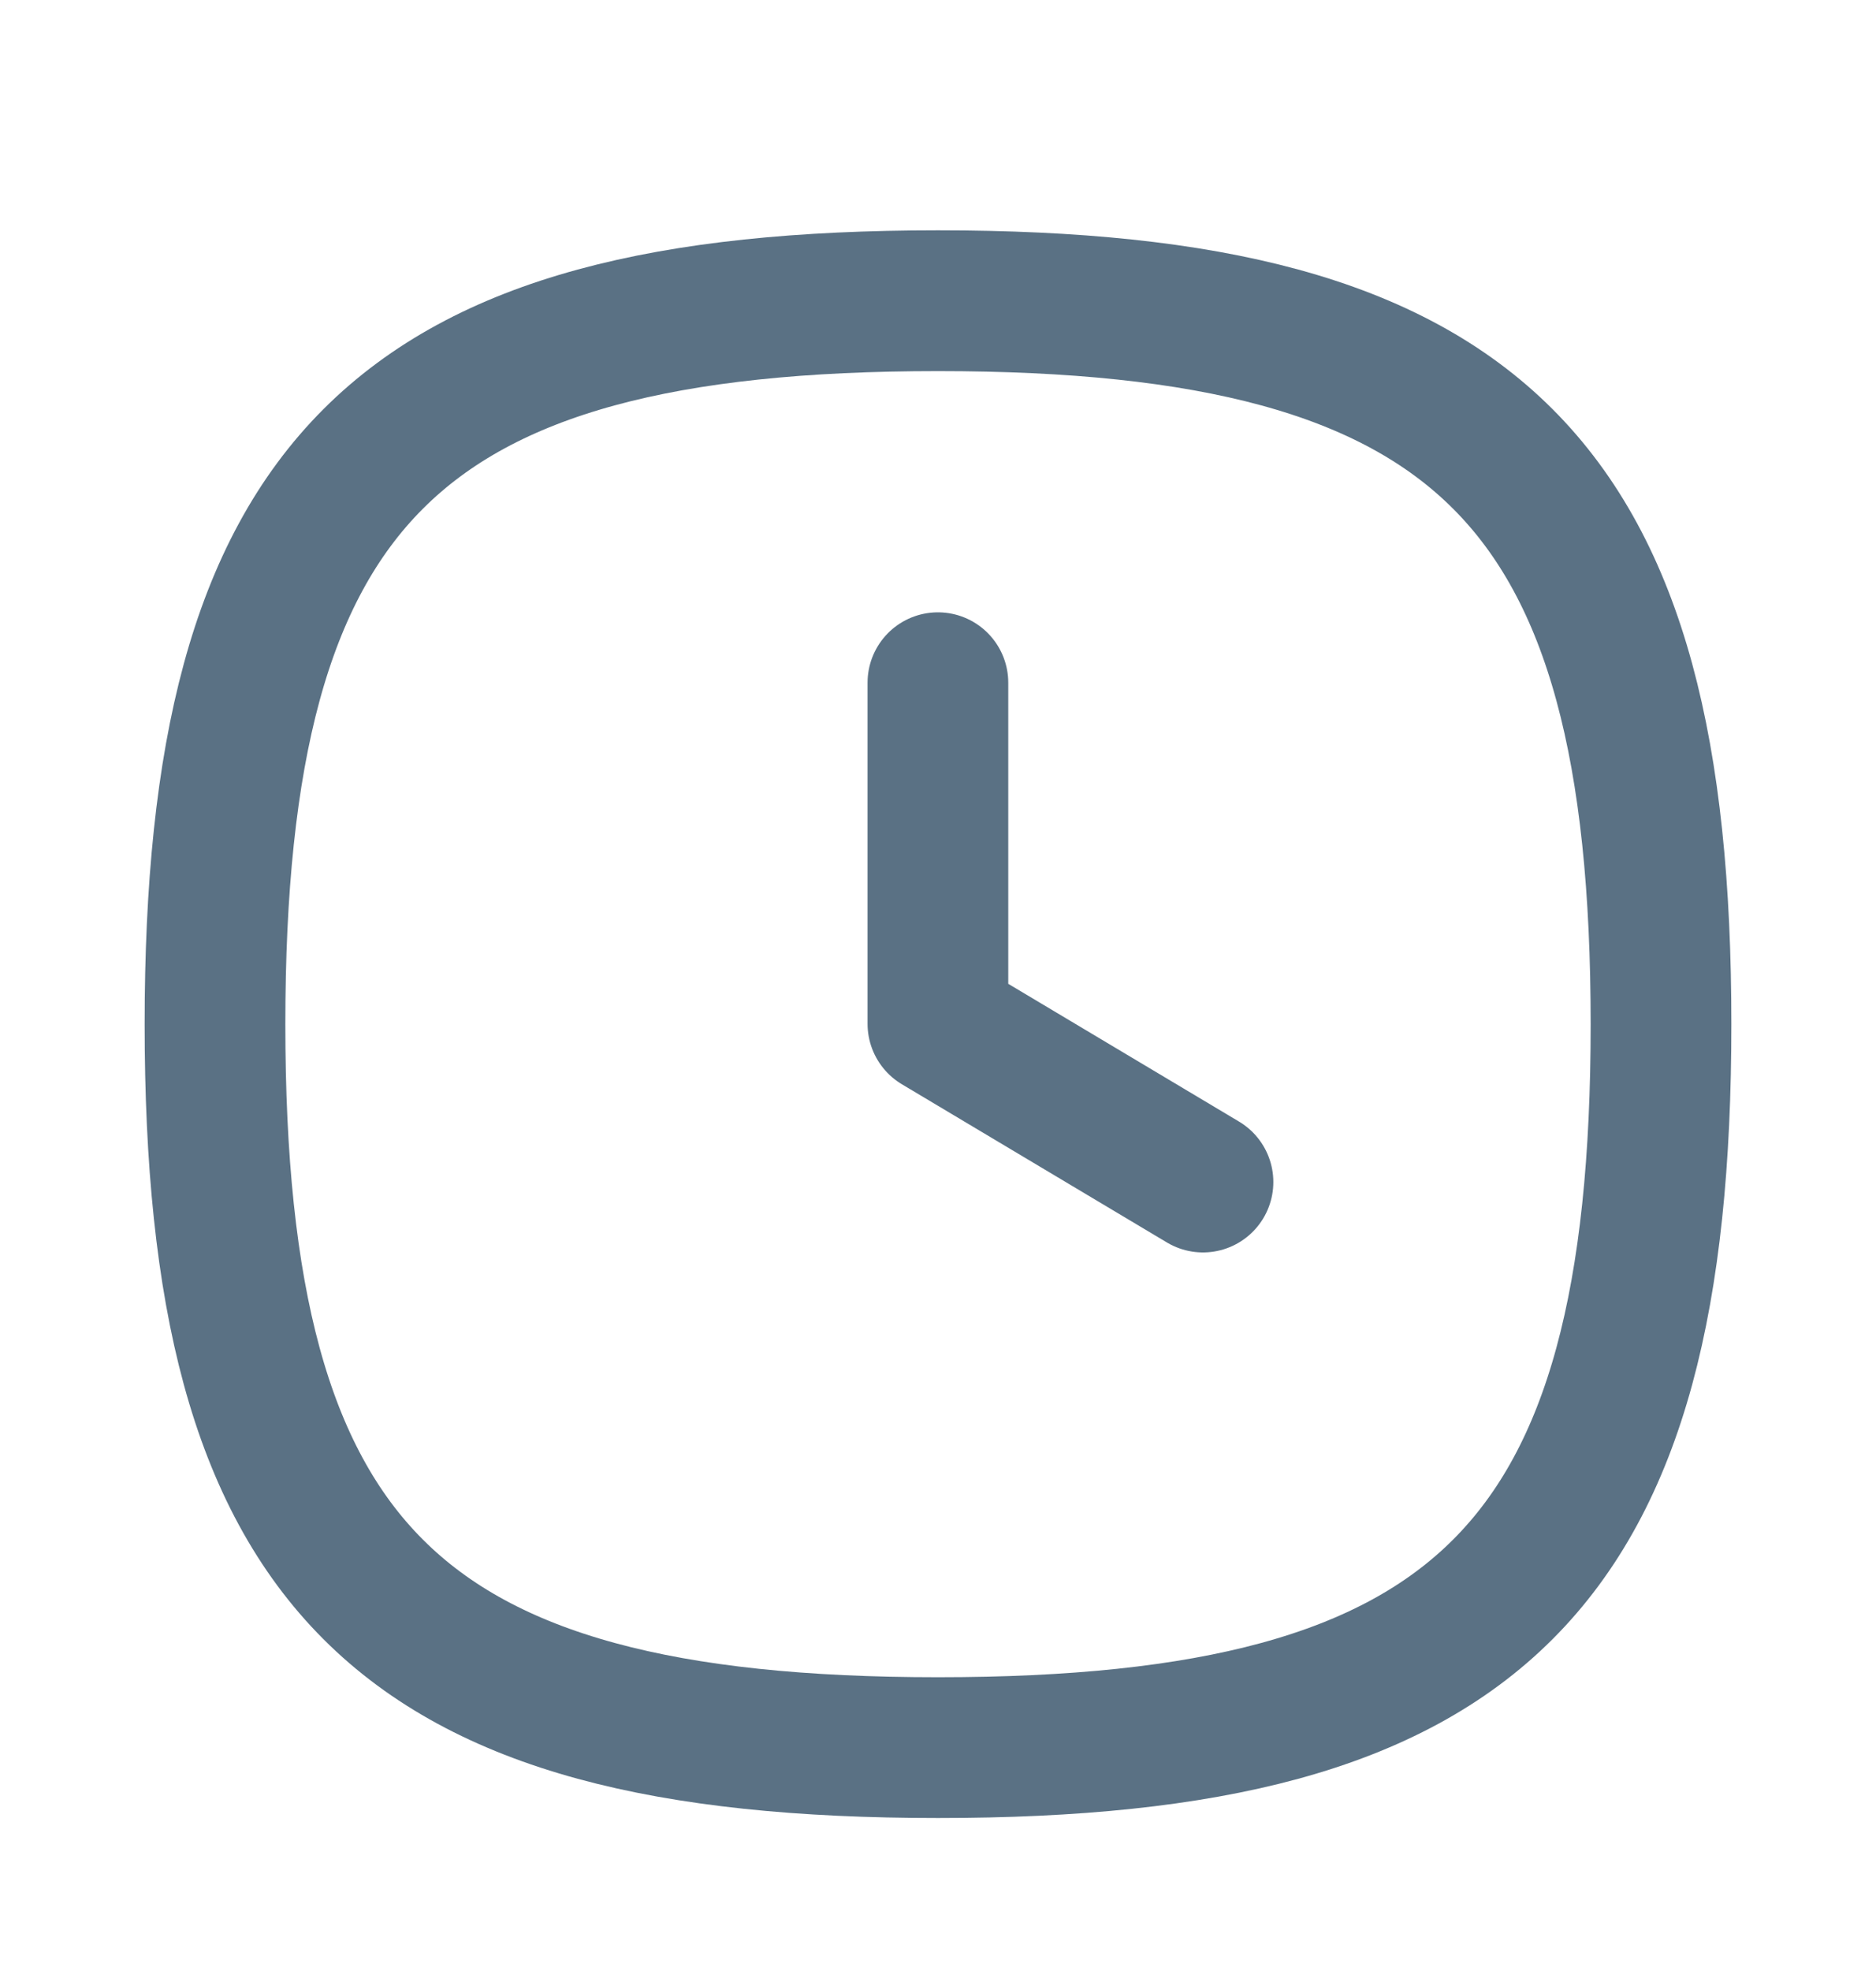 <svg width="20" height="21" viewBox="0 0 20 21" fill="none" xmlns="http://www.w3.org/2000/svg">
<g id="Iconly/Curved/Time Square">
<g id="Time Square">
<path id="Stroke 1" fill-rule="evenodd" clip-rule="evenodd" d="M2.292 10.912C2.292 16.693 4.219 18.62 10 18.62C15.781 18.62 17.708 16.693 17.708 10.912C17.708 5.131 15.781 3.204 10 3.204C4.219 3.204 2.292 5.131 2.292 10.912Z" stroke="#5A7184" stroke-width="1.5" stroke-linecap="round" stroke-linejoin="round"/>
<path id="Stroke 3" d="M12.825 12.594L9.999 10.908V7.274" stroke="#5A7184" stroke-width="1.5" stroke-linecap="round" stroke-linejoin="round"/>
</g>
</g>
</svg>
